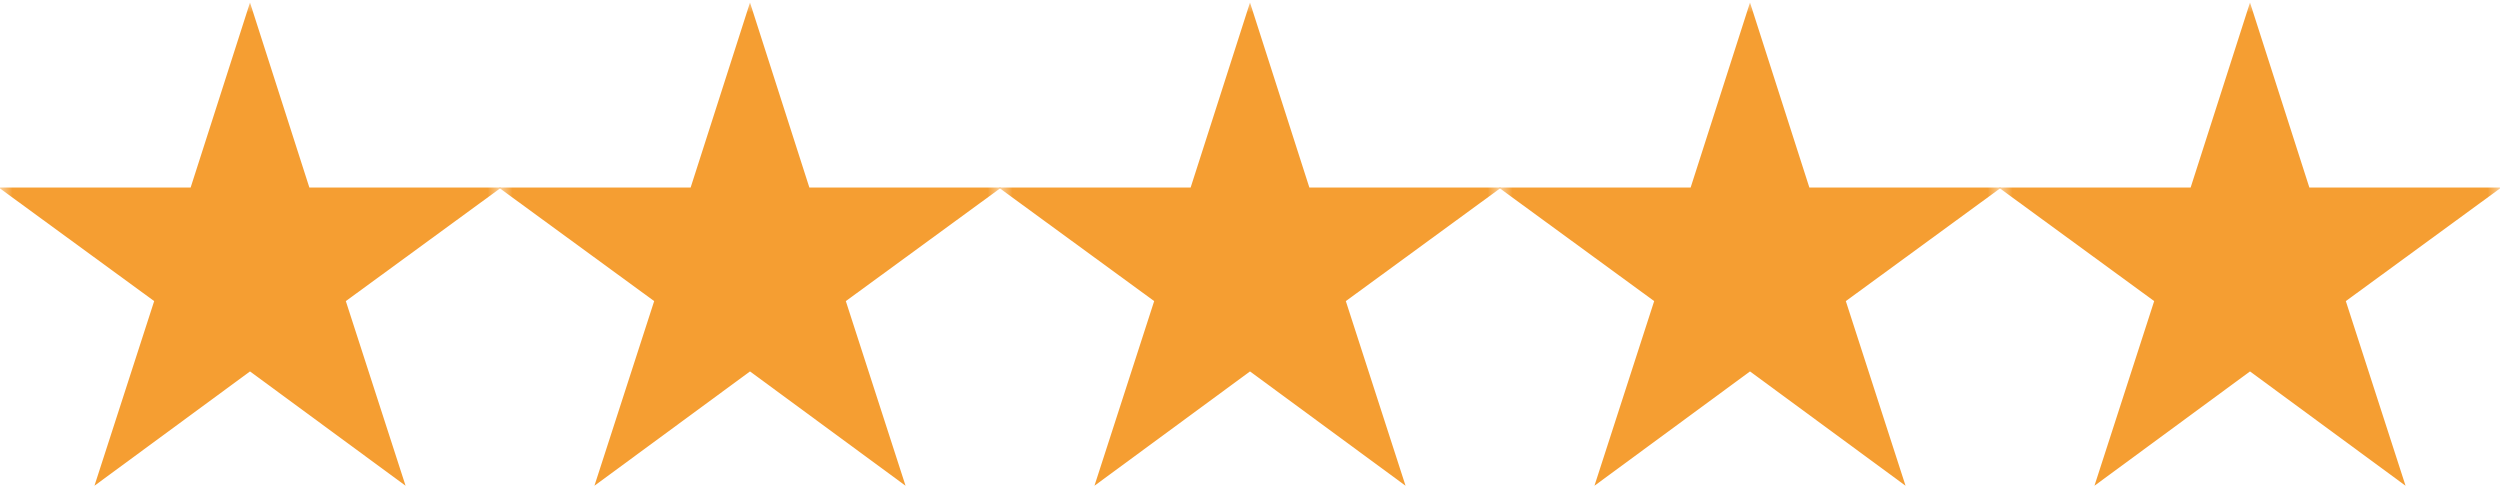 <svg width="100" height="20" viewBox="0 0 100 20" fill="none" xmlns="http://www.w3.org/2000/svg">
<g clip-path="url(#clip0_2004_444)">
<mask id="mask0_2004_444" style="mask-type:luminance" maskUnits="userSpaceOnUse" x="0" y="0" width="20" height="20">
<path d="M20 0H0V20H20V0Z" fill="white"/>
</mask>
<g mask="url(#mask0_2004_444)">
<path d="M16.223 19.43L10 14.857L3.778 19.43L6.167 12.044L-0.052 7.5H7.626L10 0.102L12.374 7.5H20.052L13.833 12.044L16.223 19.43Z" fill="#F59E32"/>
</g>
<mask id="mask1_2004_444" style="mask-type:luminance" maskUnits="userSpaceOnUse" x="20" y="0" width="20" height="20">
<path d="M40 0H20V20H40V0Z" fill="white"/>
</mask>
<g mask="url(#mask1_2004_444)">
<path d="M36.222 19.43L30 14.857L23.777 19.43L26.167 12.044L19.948 7.5H27.626L30 0.102L32.374 7.5H40.052L33.833 12.044L36.222 19.43Z" fill="#F59E32"/>
</g>
<mask id="mask2_2004_444" style="mask-type:luminance" maskUnits="userSpaceOnUse" x="40" y="0" width="20" height="20">
<path d="M60 0H40V20H60V0Z" fill="white"/>
</mask>
<g mask="url(#mask2_2004_444)">
<path d="M56.222 19.43L50 14.857L43.778 19.43L46.167 12.044L39.947 7.5H47.626L50 0.102L52.374 7.5H60.052L53.833 12.044L56.222 19.43Z" fill="#F59E32"/>
</g>
<mask id="mask3_2004_444" style="mask-type:luminance" maskUnits="userSpaceOnUse" x="60" y="0" width="20" height="20">
<path d="M80 0H60V20H80V0Z" fill="white"/>
</mask>
<g mask="url(#mask3_2004_444)">
<path d="M76.222 19.43L70 14.857L63.778 19.43L66.167 12.044L59.947 7.5H67.626L70 0.102L72.374 7.5H80.052L73.833 12.044L76.222 19.43Z" fill="#F59E32"/>
</g>
<mask id="mask4_2004_444" style="mask-type:luminance" maskUnits="userSpaceOnUse" x="80" y="0" width="20" height="20">
<path d="M100 0H80V20H100V0Z" fill="white"/>
</mask>
<g mask="url(#mask4_2004_444)">
<path d="M96.222 19.43L90 14.857L83.778 19.43L86.167 12.044L79.948 7.5H87.626L90 0.102L92.374 7.5H100.052L93.833 12.044L96.222 19.43Z" fill="#F59E32"/>
</g>
</g>
<defs>
<clipPath id="clip0_2004_444">
<rect width="100" height="20" fill="white"/>
</clipPath>
</defs>
</svg>

